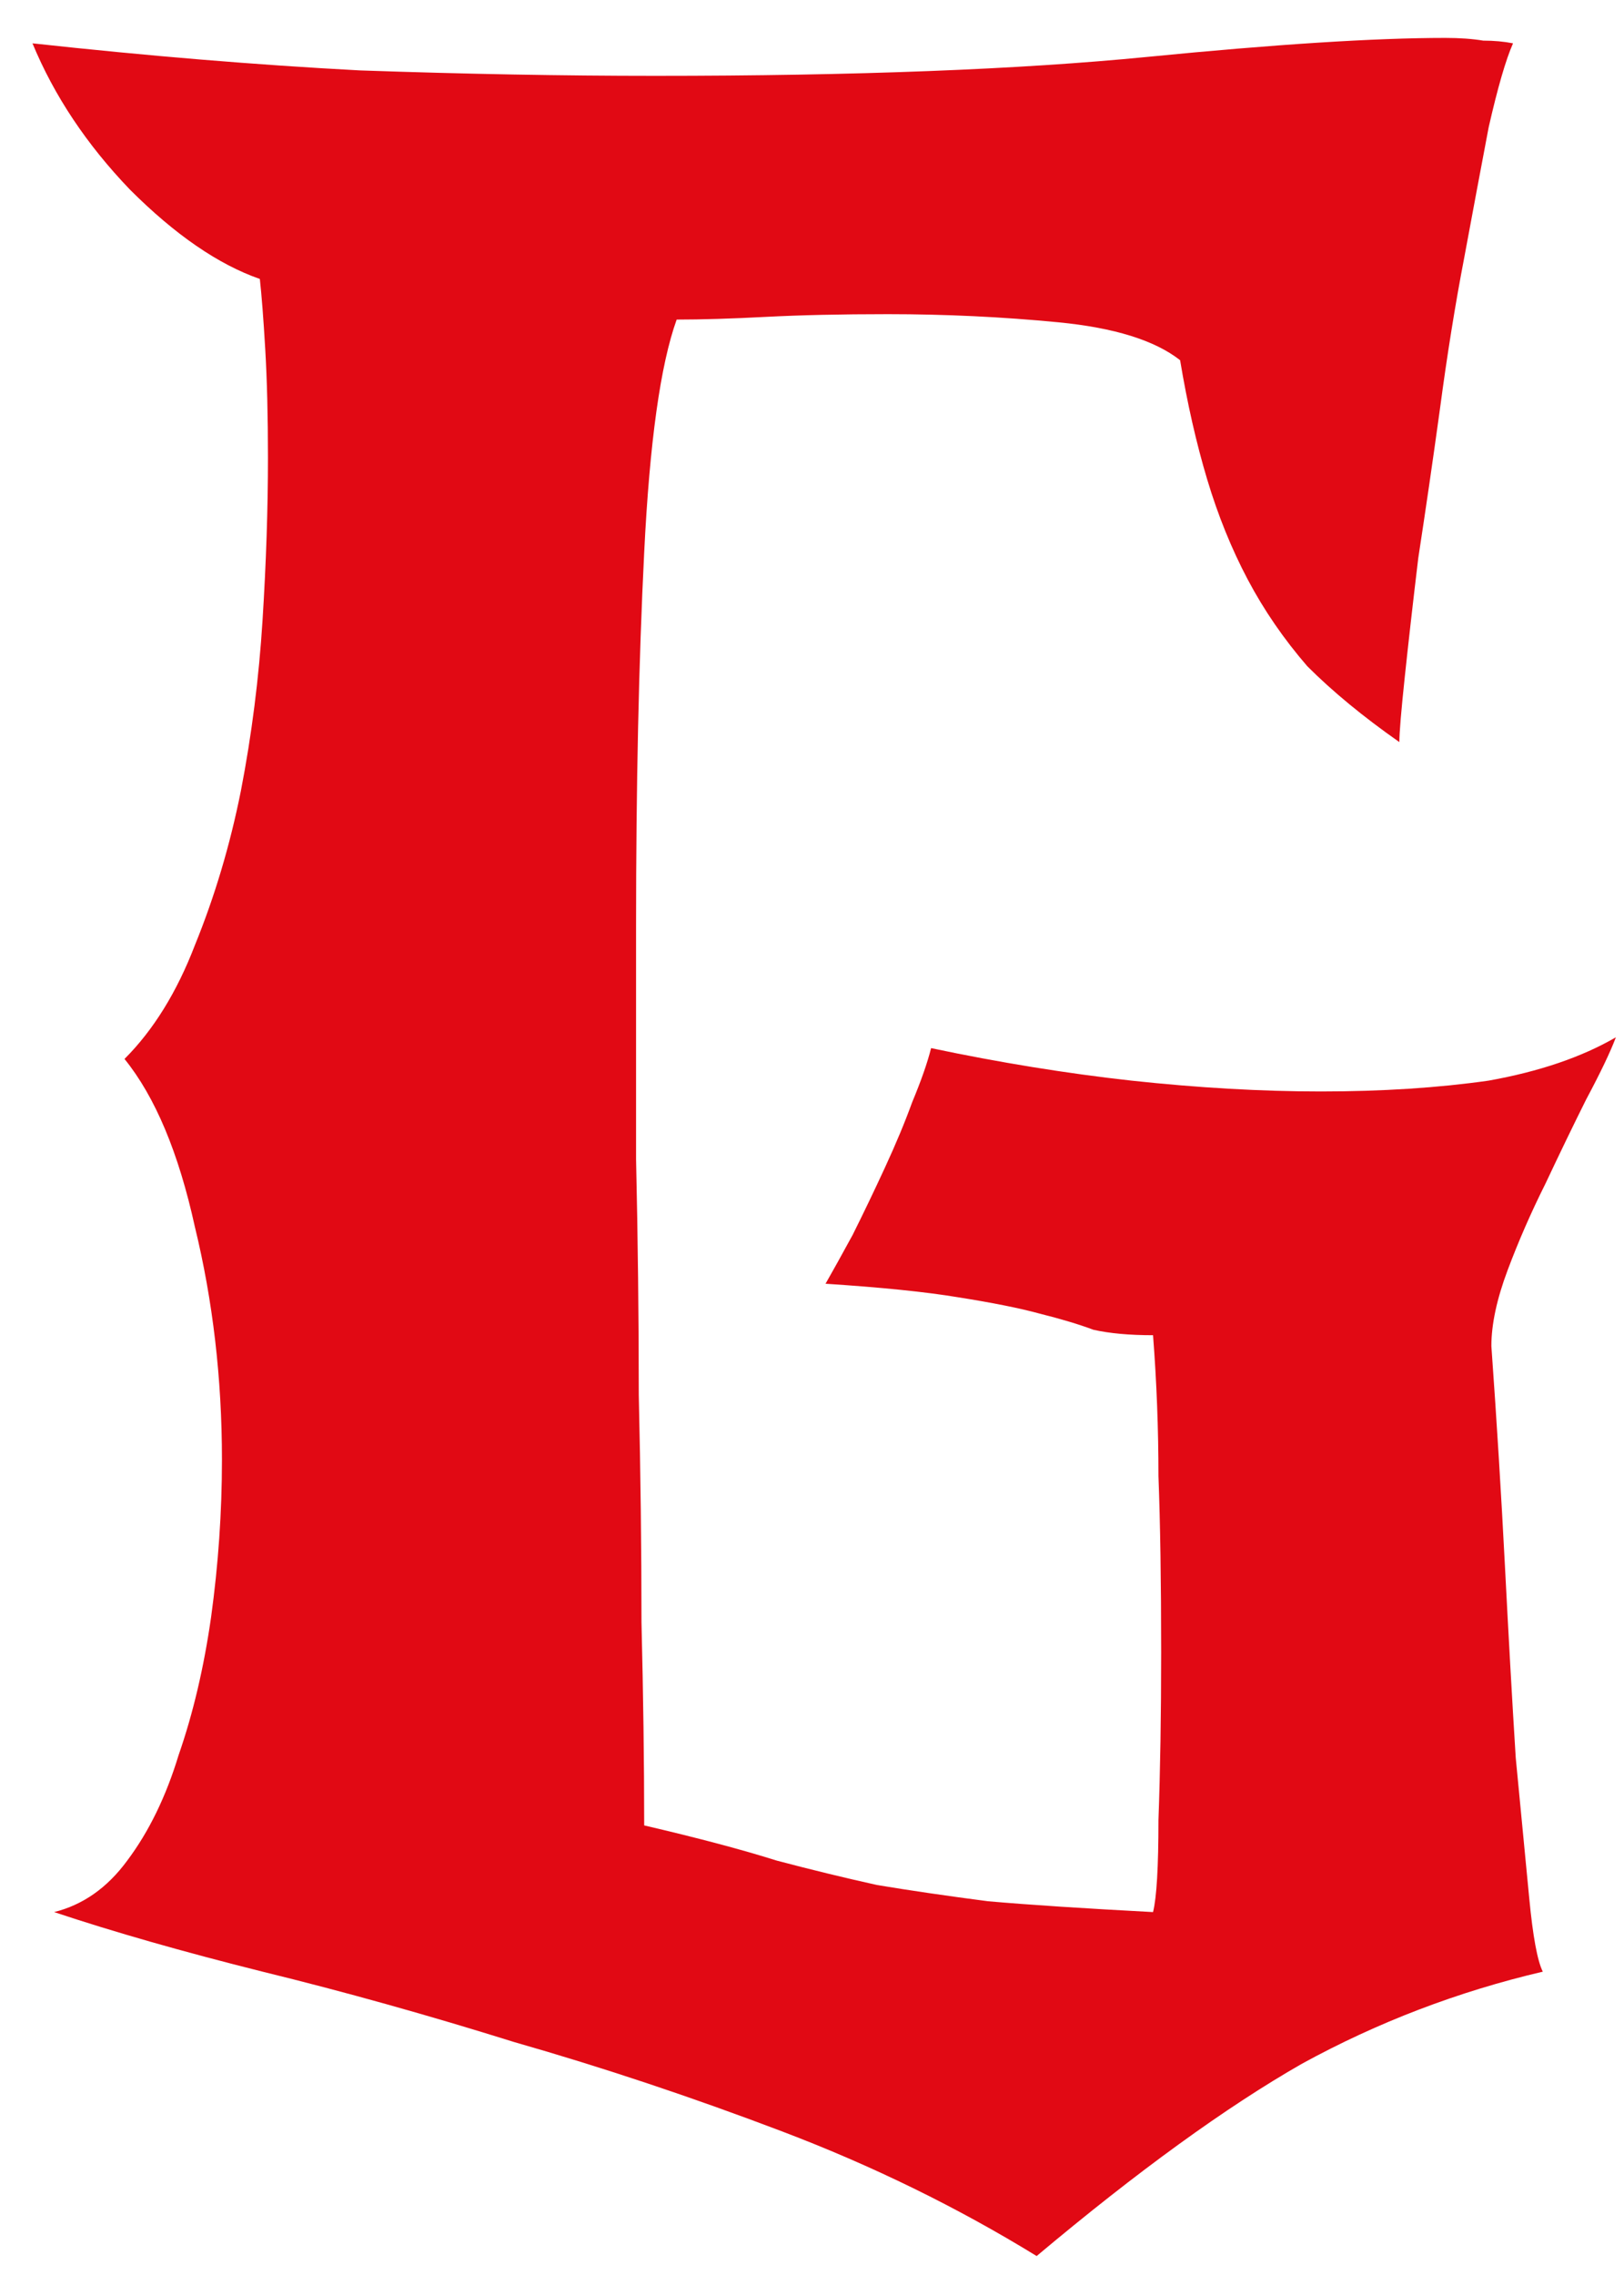 <svg width="30" height="42" viewBox="0 0 30 42" fill="none" xmlns="http://www.w3.org/2000/svg">
<path d="M25.85 13.7C25.183 13.233 24.617 12.767 24.15 12.3C23.717 11.8 23.35 11.267 23.05 10.7C22.75 10.133 22.5 9.517 22.3 8.85C22.1 8.183 21.933 7.45 21.8 6.65C21.333 6.283 20.583 6.05 19.55 5.95C18.517 5.85 17.467 5.8 16.4 5.8C15.533 5.8 14.783 5.817 14.15 5.85C13.517 5.883 12.967 5.9 12.5 5.9C12.2 6.733 12 8.167 11.9 10.2C11.8 12.2 11.75 14.5 11.75 17.1C11.75 18.5 11.75 19.933 11.75 21.4C11.783 22.867 11.8 24.317 11.8 25.75C11.833 27.183 11.85 28.583 11.85 29.95C11.883 31.283 11.9 32.533 11.9 33.7C12.9 33.933 13.717 34.15 14.35 34.35C14.983 34.517 15.6 34.667 16.2 34.8C16.8 34.9 17.483 35 18.25 35.1C19.017 35.167 20.033 35.233 21.3 35.3C21.367 35.033 21.4 34.467 21.4 33.6C21.433 32.7 21.45 31.667 21.45 30.5C21.45 29.2 21.433 28.117 21.4 27.25C21.4 26.383 21.367 25.517 21.3 24.65C20.867 24.65 20.5 24.617 20.2 24.55C19.933 24.45 19.6 24.35 19.2 24.25C18.833 24.15 18.333 24.05 17.7 23.95C17.1 23.85 16.283 23.767 15.25 23.7C15.383 23.467 15.55 23.167 15.75 22.8C15.95 22.4 16.15 21.983 16.35 21.55C16.55 21.117 16.717 20.717 16.85 20.35C17.017 19.95 17.133 19.617 17.2 19.35C18.467 19.617 19.7 19.817 20.9 19.95C22.133 20.083 23.3 20.15 24.4 20.15C25.533 20.15 26.567 20.083 27.5 19.95C28.433 19.783 29.217 19.517 29.85 19.15C29.75 19.417 29.567 19.8 29.3 20.3C29.067 20.767 28.817 21.283 28.55 21.85C28.283 22.383 28.05 22.917 27.85 23.45C27.65 23.983 27.55 24.45 27.55 24.85C27.65 26.25 27.733 27.6 27.8 28.9C27.867 30.2 27.933 31.383 28 32.45C28.1 33.483 28.183 34.35 28.25 35.05C28.317 35.75 28.4 36.2 28.5 36.4C26.933 36.767 25.45 37.333 24.05 38.1C22.65 38.9 21.017 40.083 19.15 41.65C17.683 40.75 16.117 39.983 14.45 39.35C12.783 38.717 11.133 38.167 9.5 37.7C7.9 37.2 6.35 36.767 4.85 36.4C3.383 36.033 2.1 35.667 1 35.3C1.533 35.167 1.983 34.85 2.35 34.35C2.75 33.817 3.067 33.167 3.3 32.4C3.567 31.633 3.767 30.783 3.9 29.85C4.033 28.883 4.1 27.917 4.1 26.95C4.1 25.45 3.933 24.017 3.6 22.65C3.3 21.283 2.867 20.25 2.3 19.55C2.833 19.017 3.267 18.317 3.6 17.45C3.967 16.55 4.25 15.6 4.45 14.6C4.65 13.567 4.783 12.517 4.85 11.45C4.917 10.383 4.95 9.383 4.95 8.45C4.95 7.683 4.933 7.017 4.9 6.45C4.867 5.883 4.833 5.45 4.8 5.15C4.033 4.883 3.233 4.333 2.4 3.5C1.6 2.667 1 1.767 0.6 0.8C2.733 1.033 4.75 1.2 6.65 1.3C8.583 1.367 10.4 1.4 12.1 1.4C15.8 1.4 18.833 1.283 21.2 1.05C23.567 0.817 25.4 0.7 26.7 0.7C26.967 0.7 27.2 0.717 27.4 0.75C27.6 0.75 27.783 0.767 27.95 0.8C27.817 1.1 27.667 1.617 27.5 2.35C27.367 3.05 27.217 3.85 27.05 4.75C26.883 5.617 26.733 6.55 26.6 7.55C26.467 8.517 26.333 9.433 26.2 10.3C26.1 11.133 26.017 11.867 25.95 12.5C25.883 13.133 25.85 13.533 25.85 13.7Z" fill="#E10914"/>
</svg>
